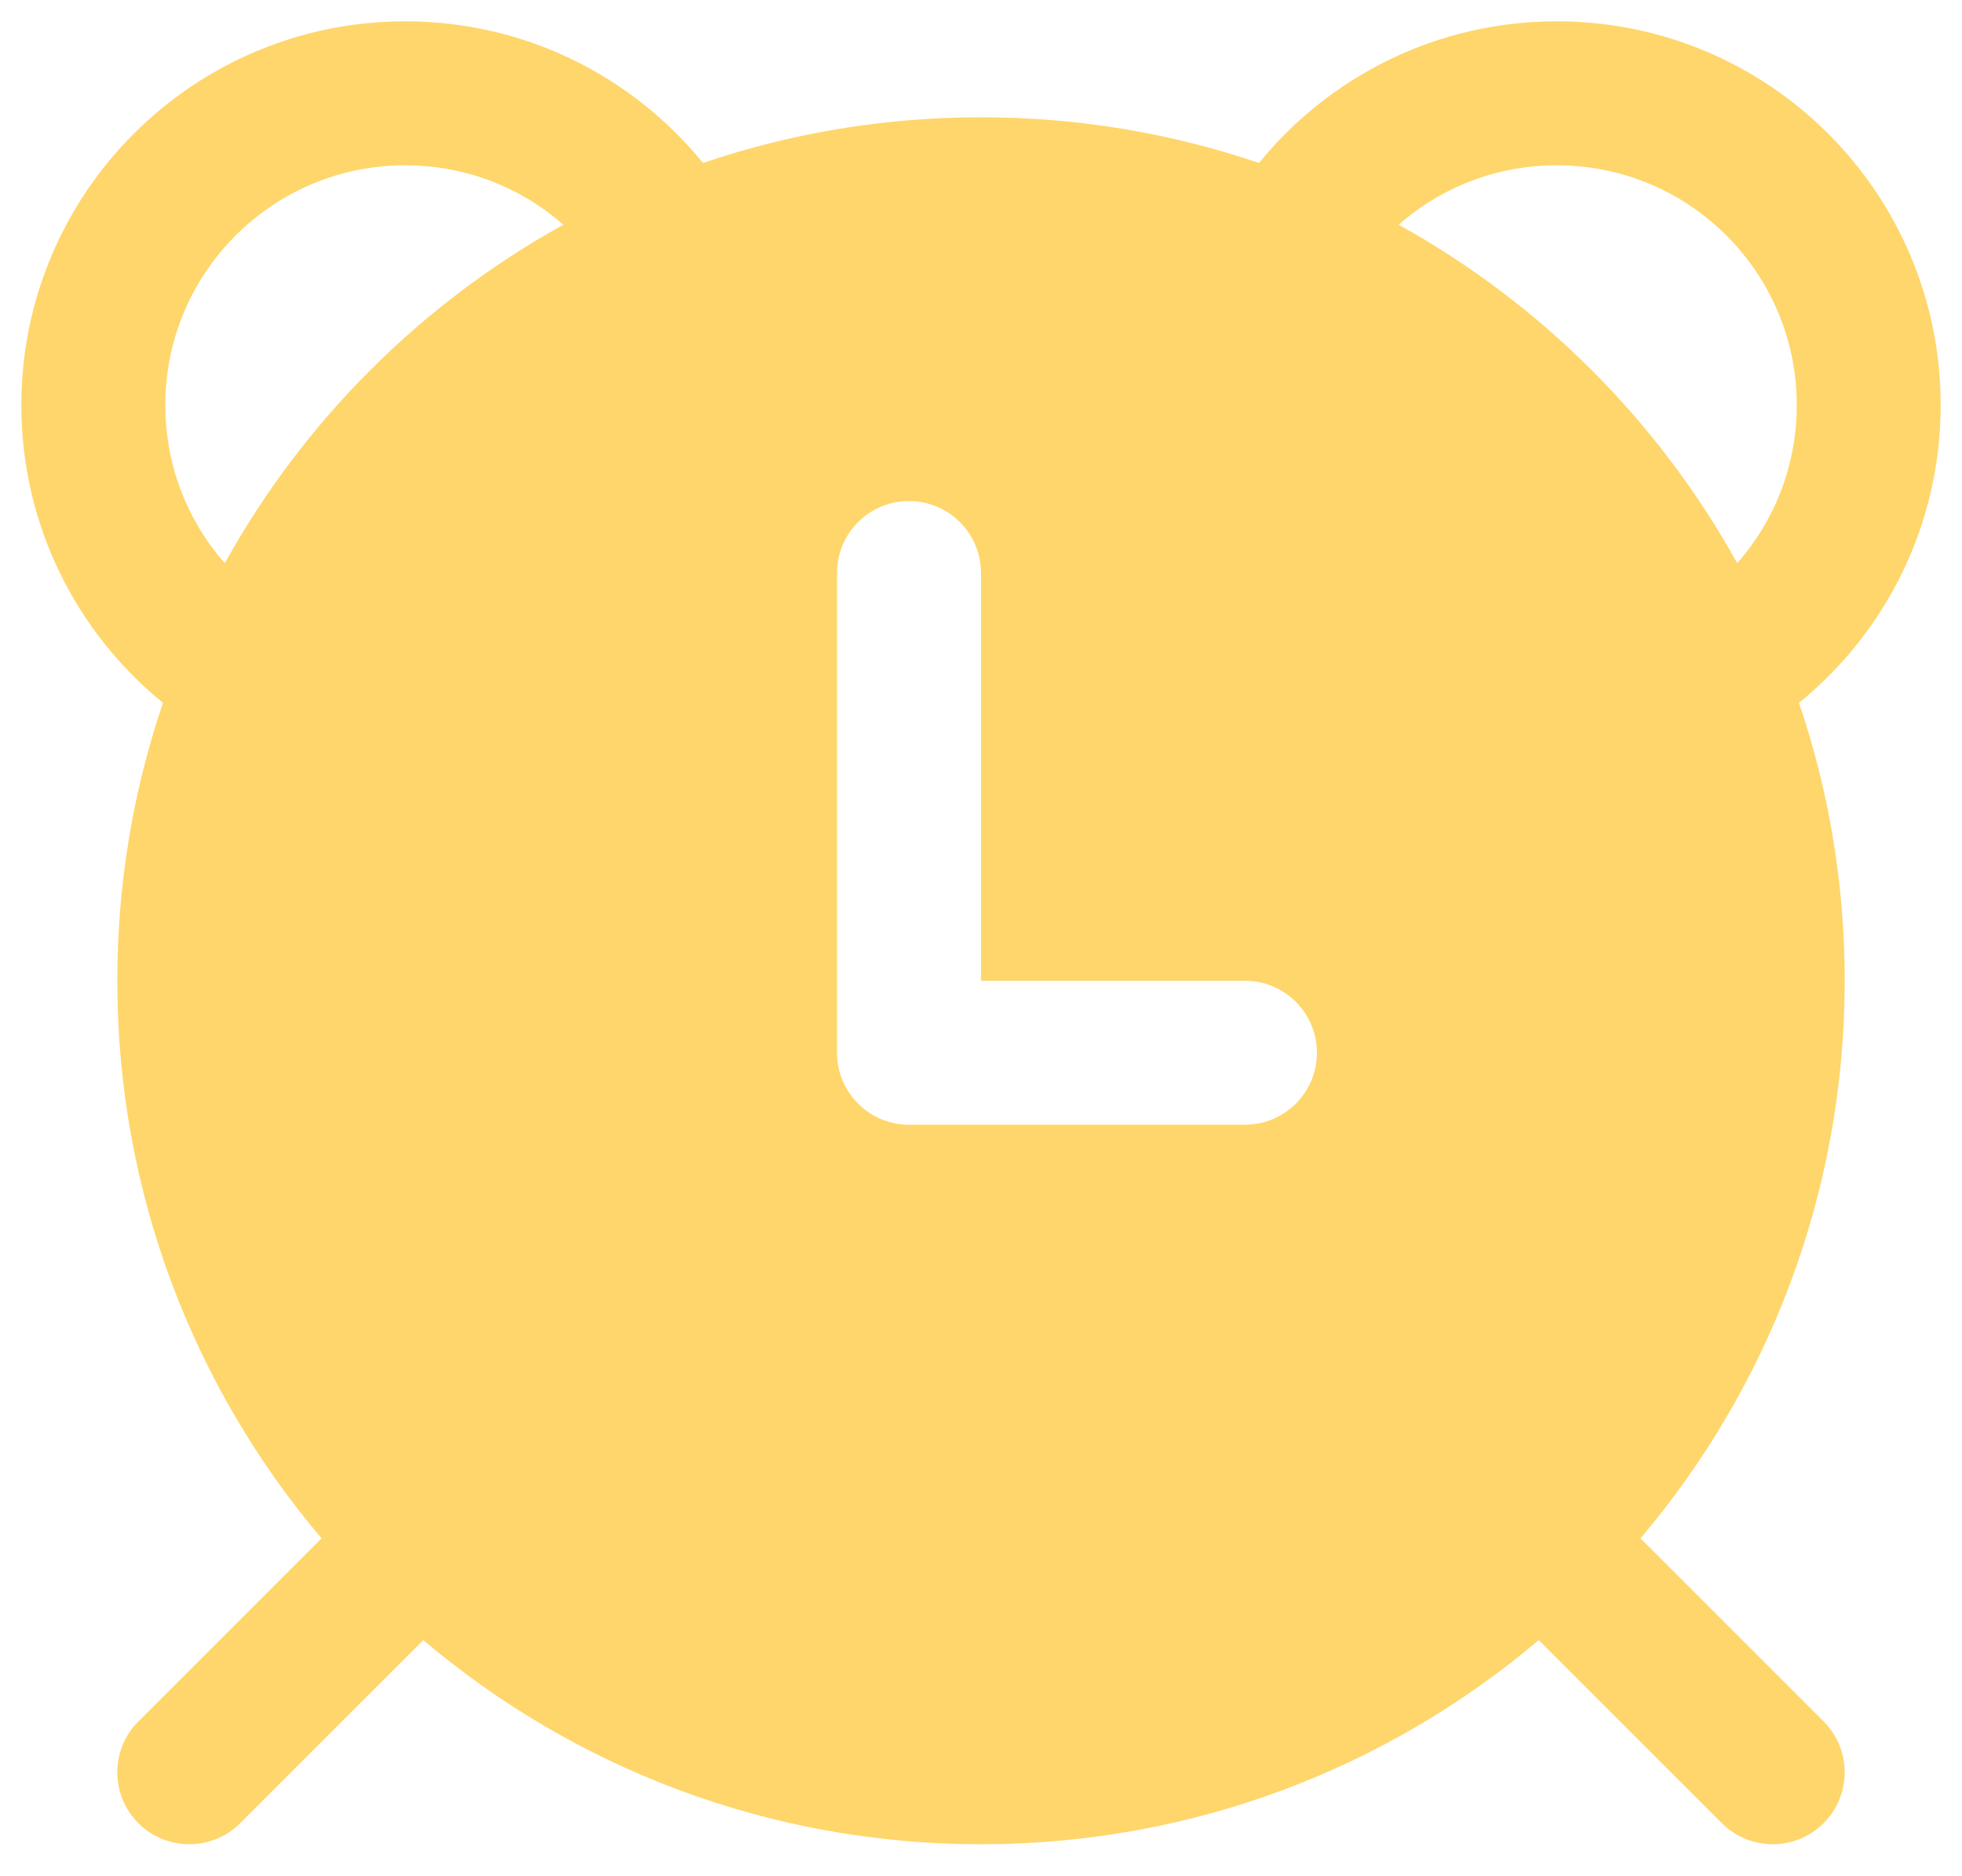 <svg width="23" height="22" viewBox="0 0 23 22" fill="none" xmlns="http://www.w3.org/2000/svg">
<path d="M8.241 1.911C7.417 0.898 6.16 0.25 4.75 0.25C2.265 0.25 0.25 2.265 0.25 4.75C0.25 6.16 0.898 7.417 1.911 8.241C1.563 9.264 1.375 10.36 1.375 11.5C1.375 13.992 2.275 16.274 3.769 18.038L1.622 20.185C1.293 20.514 1.293 21.048 1.622 21.378C1.952 21.707 2.486 21.707 2.815 21.378L4.962 19.231C6.726 20.725 9.008 21.625 11.5 21.625C13.992 21.625 16.274 20.725 18.038 19.231L20.185 21.378C20.514 21.707 21.048 21.707 21.378 21.378C21.707 21.048 21.707 20.514 21.378 20.185L19.231 18.038C20.725 16.274 21.625 13.992 21.625 11.5C21.625 10.36 21.437 9.264 21.089 8.241C22.102 7.417 22.75 6.16 22.75 4.75C22.75 2.265 20.735 0.25 18.25 0.25C16.84 0.25 15.583 0.898 14.759 1.911C13.736 1.563 12.64 1.375 11.5 1.375C10.36 1.375 9.264 1.563 8.241 1.911ZM4.75 1.938C5.46 1.938 6.109 2.2 6.604 2.635C4.937 3.558 3.558 4.937 2.635 6.604C2.2 6.109 1.938 5.46 1.938 4.75C1.938 3.197 3.197 1.938 4.75 1.938ZM16.396 2.635C16.891 2.2 17.54 1.938 18.25 1.938C19.803 1.938 21.063 3.197 21.063 4.75C21.063 5.46 20.8 6.109 20.365 6.604C19.442 4.937 18.063 3.558 16.396 2.635ZM10.656 5.875C11.122 5.875 11.5 6.253 11.5 6.719V11.5H14.594C15.06 11.5 15.438 11.878 15.438 12.344C15.438 12.81 15.06 13.188 14.594 13.188H10.656C10.19 13.188 9.812 12.81 9.812 12.344V6.719C9.812 6.253 10.19 5.875 10.656 5.875Z" fill="#FFD66B"/>
</svg>
